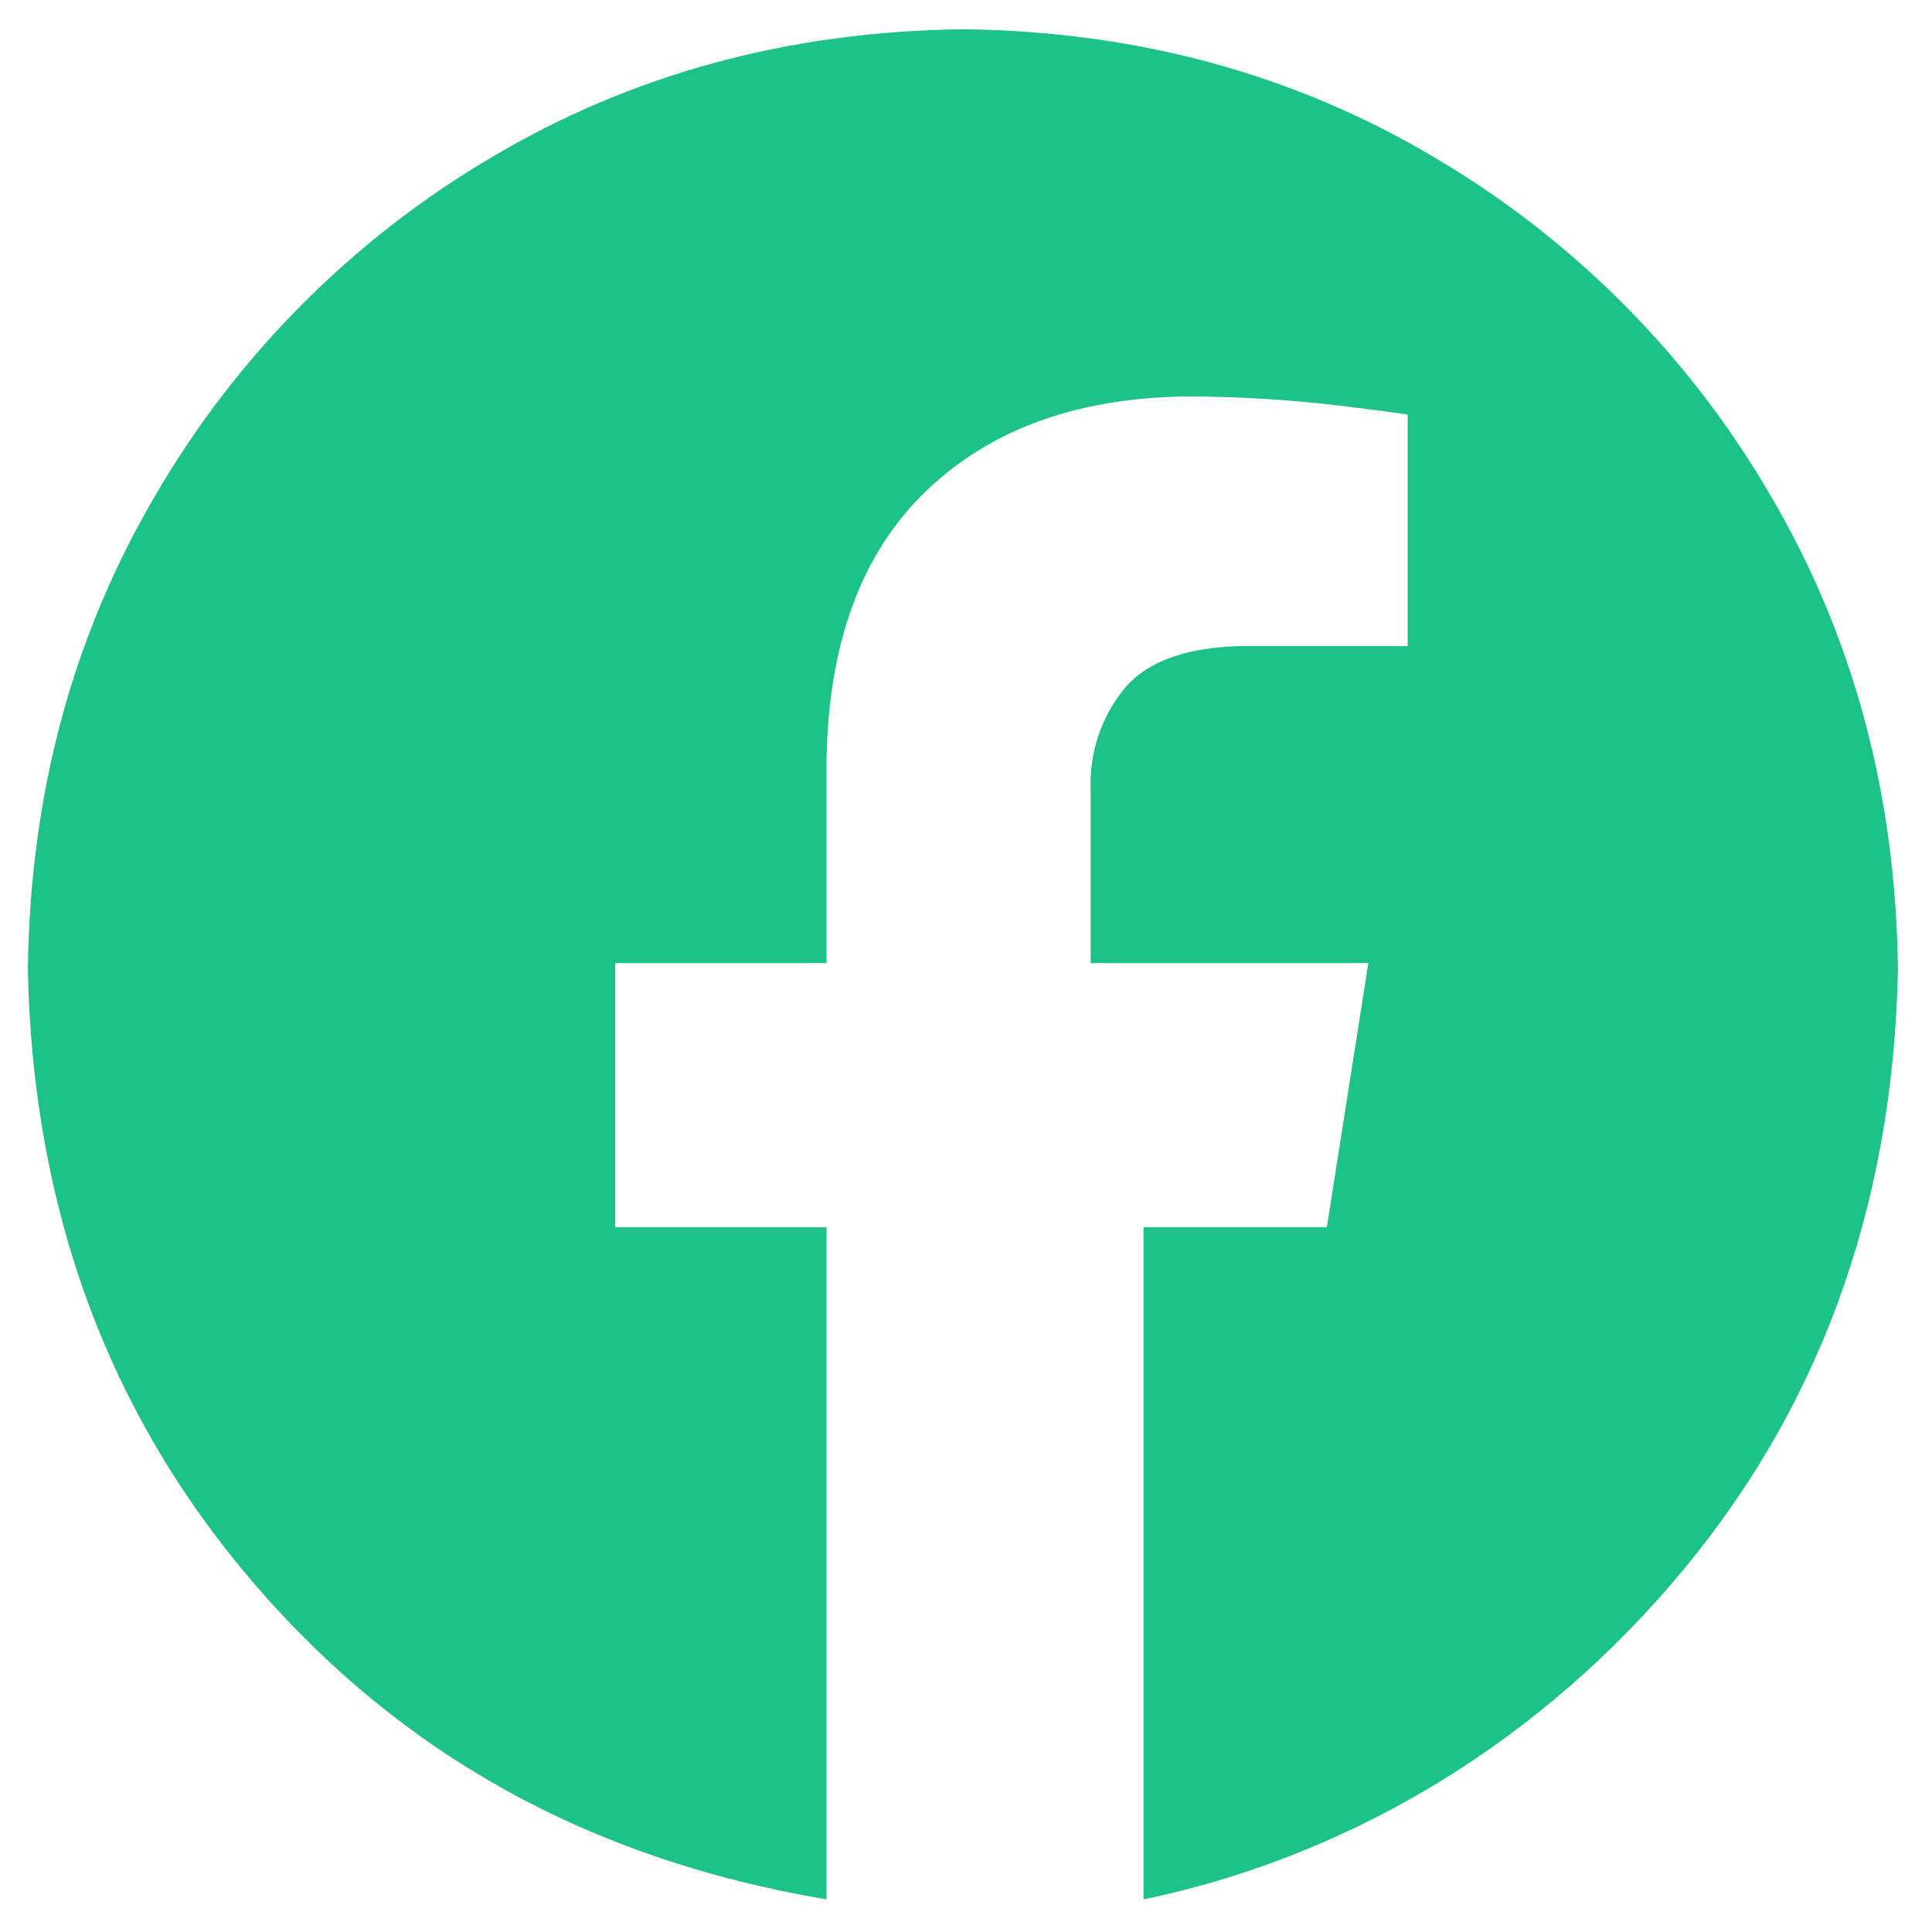 <svg width="40" height="40" viewBox="0 0 40 40" fill="none" xmlns="http://www.w3.org/2000/svg">
<g clip-path="url(#clip0_207_14321)">
<path fill-rule="evenodd" clip-rule="evenodd" d="M19.936 0.606C23.542 0.647 26.799 1.533 29.708 3.265C32.583 4.961 34.974 7.367 36.653 10.252C38.374 13.178 39.255 16.455 39.295 20.083C39.193 25.047 37.628 29.286 34.599 32.801C31.57 36.316 27.691 38.491 23.675 39.325V25.409H27.471L28.33 19.94H22.581V16.358C22.549 15.615 22.784 14.886 23.243 14.301C23.703 13.715 24.513 13.407 25.672 13.377H29.144V8.587C29.094 8.571 28.621 8.507 27.726 8.397C26.71 8.278 25.689 8.214 24.666 8.207C22.352 8.217 20.522 8.87 19.176 10.165C17.829 11.46 17.142 13.332 17.112 15.784V19.94H12.737V25.409H17.112V39.325C12.181 38.491 8.302 36.316 5.273 32.801C2.244 29.286 0.679 25.047 0.577 20.083C0.618 16.455 1.498 13.178 3.219 10.252C4.898 7.367 7.289 4.961 10.164 3.265C13.073 1.534 16.33 0.648 19.936 0.606Z" fill="#1CC287"/>
</g>
<defs>
<clipPath id="clip0_207_14321">
<rect width="40" height="40" fill="white"/>
</clipPath>
</defs>
</svg>

